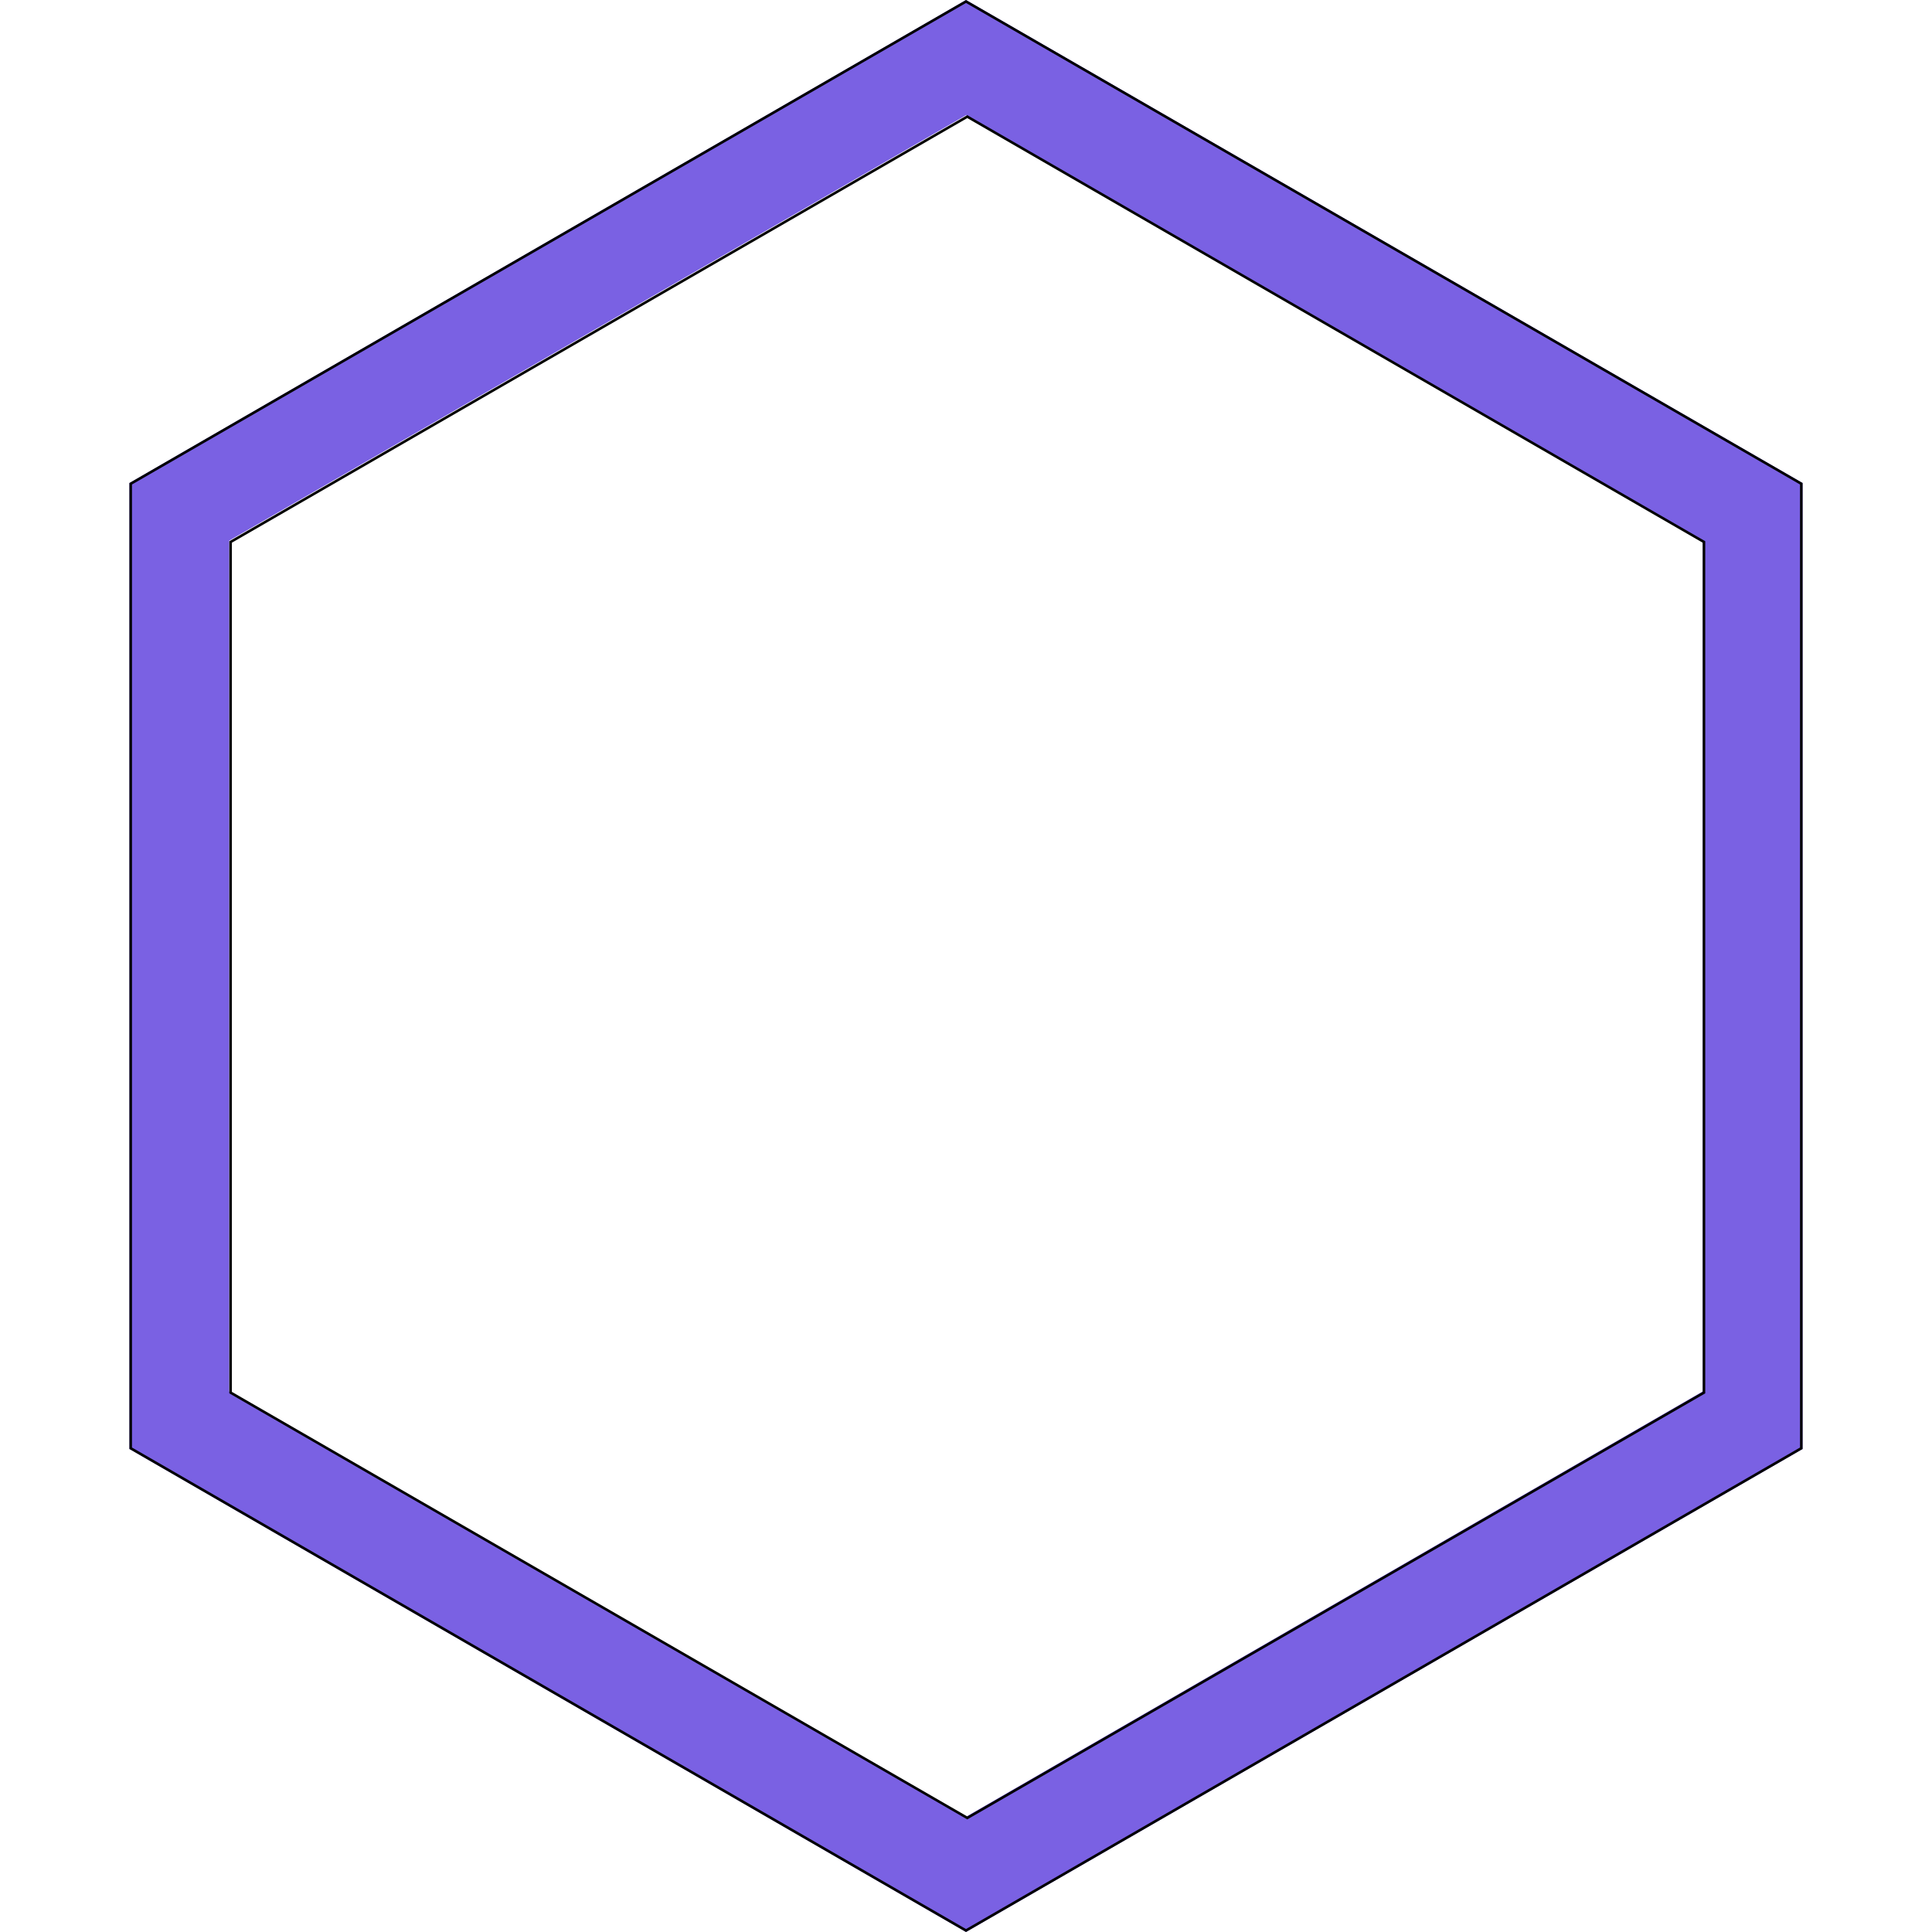 <svg width="755" height="755" viewBox="0 0 755 755" fill="none" xmlns="http://www.w3.org/2000/svg">
<path d="M70.075 200.008L377.5 22.517L684.925 200.008V554.992L377.5 732.483L70.075 554.992V200.008Z" stroke="#7A61E3" stroke-width="39"/>
<path d="M51.075 189.039L377.5 0.577L703.925 189.039V565.961L377.5 754.423L51.075 565.961V189.039Z" stroke="black"/>
<path d="M90.114 211.789L378 45.577L665.886 211.789V544.211L378 710.423L90.114 544.211V211.789Z" stroke="black"/>
</svg>
